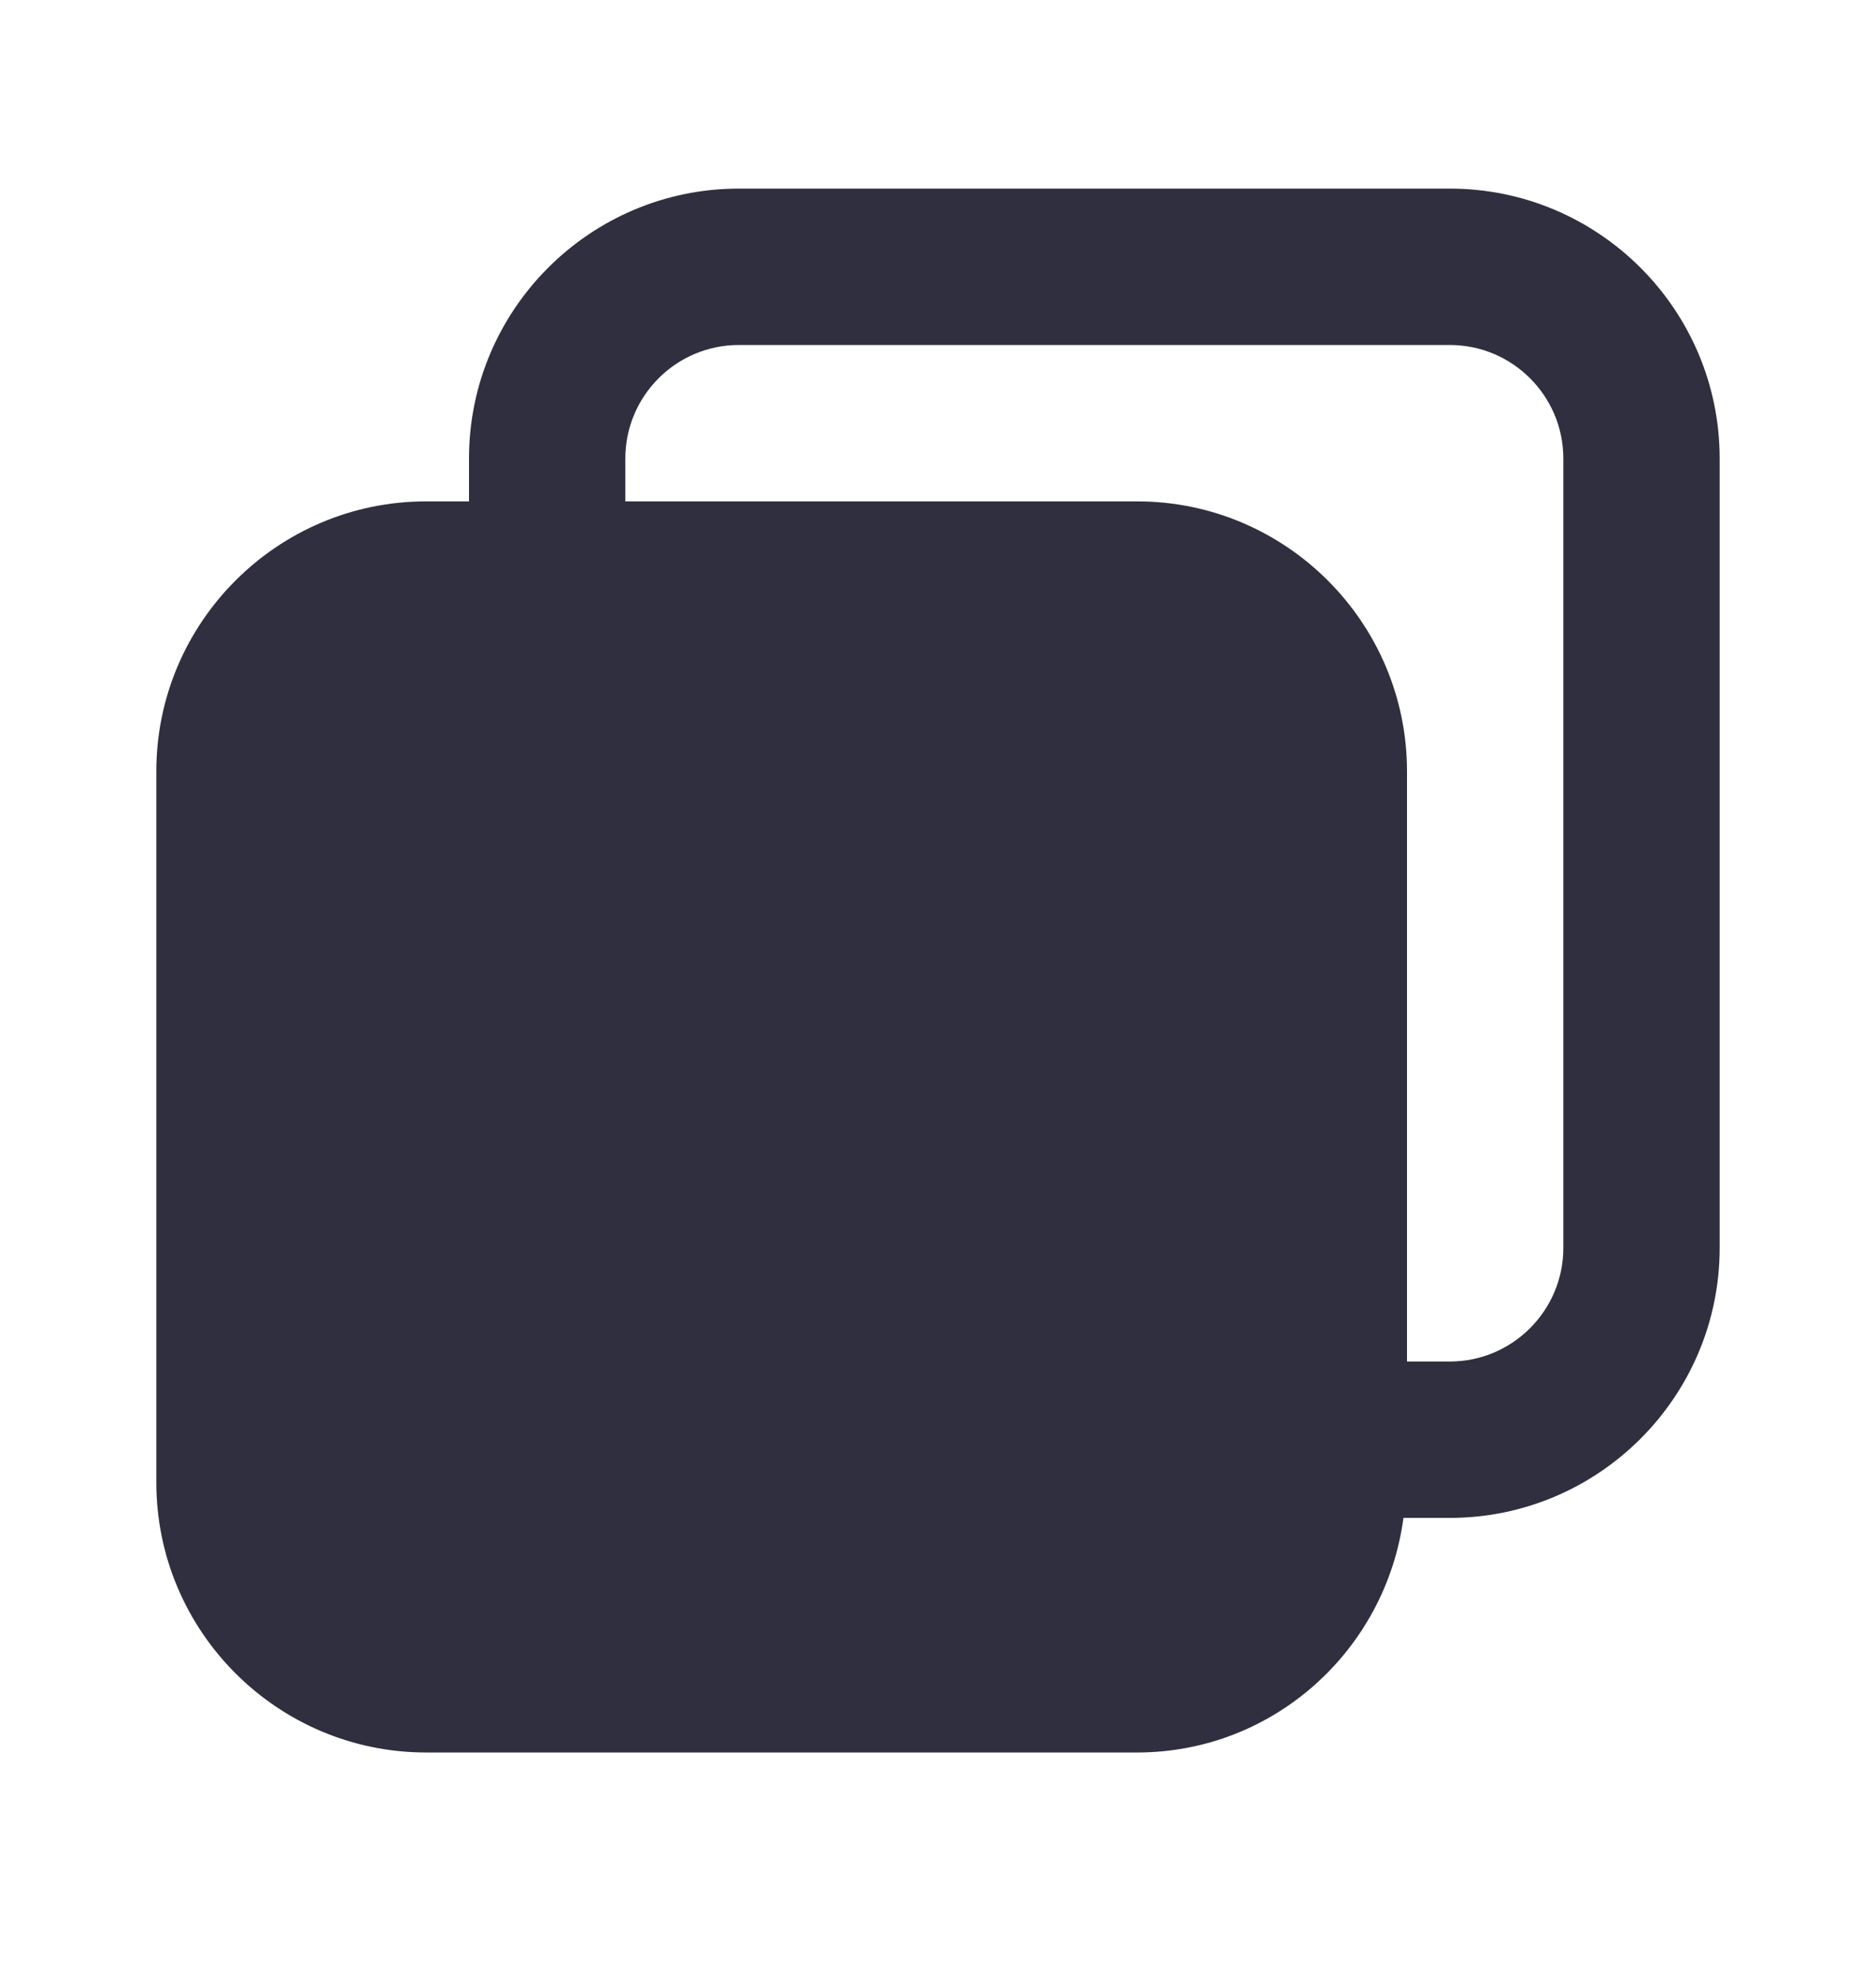 <svg width="18" height="19" viewBox="0 0 18 19" fill="none" xmlns="http://www.w3.org/2000/svg">
<path d="M13.911 1.809H7.089C5.662 1.809 4.5 2.97 4.5 4.398V4.809H4.089C2.662 4.809 1.5 5.971 1.5 7.398V14.22C1.5 15.647 2.662 16.809 4.089 16.809H10.911C12.222 16.809 13.297 15.825 13.466 14.559H13.911C15.338 14.559 16.5 13.397 16.5 11.97V4.398C16.5 2.97 15.338 1.809 13.911 1.809ZM15 11.97C15 12.57 14.511 13.059 13.911 13.059H13.5V7.398C13.5 5.971 12.338 4.809 10.911 4.809H6V4.398C6 3.797 6.489 3.309 7.089 3.309H13.911C14.511 3.309 15 3.797 15 4.398V11.97Z" fill="#2F2F3F"/>
</svg>
